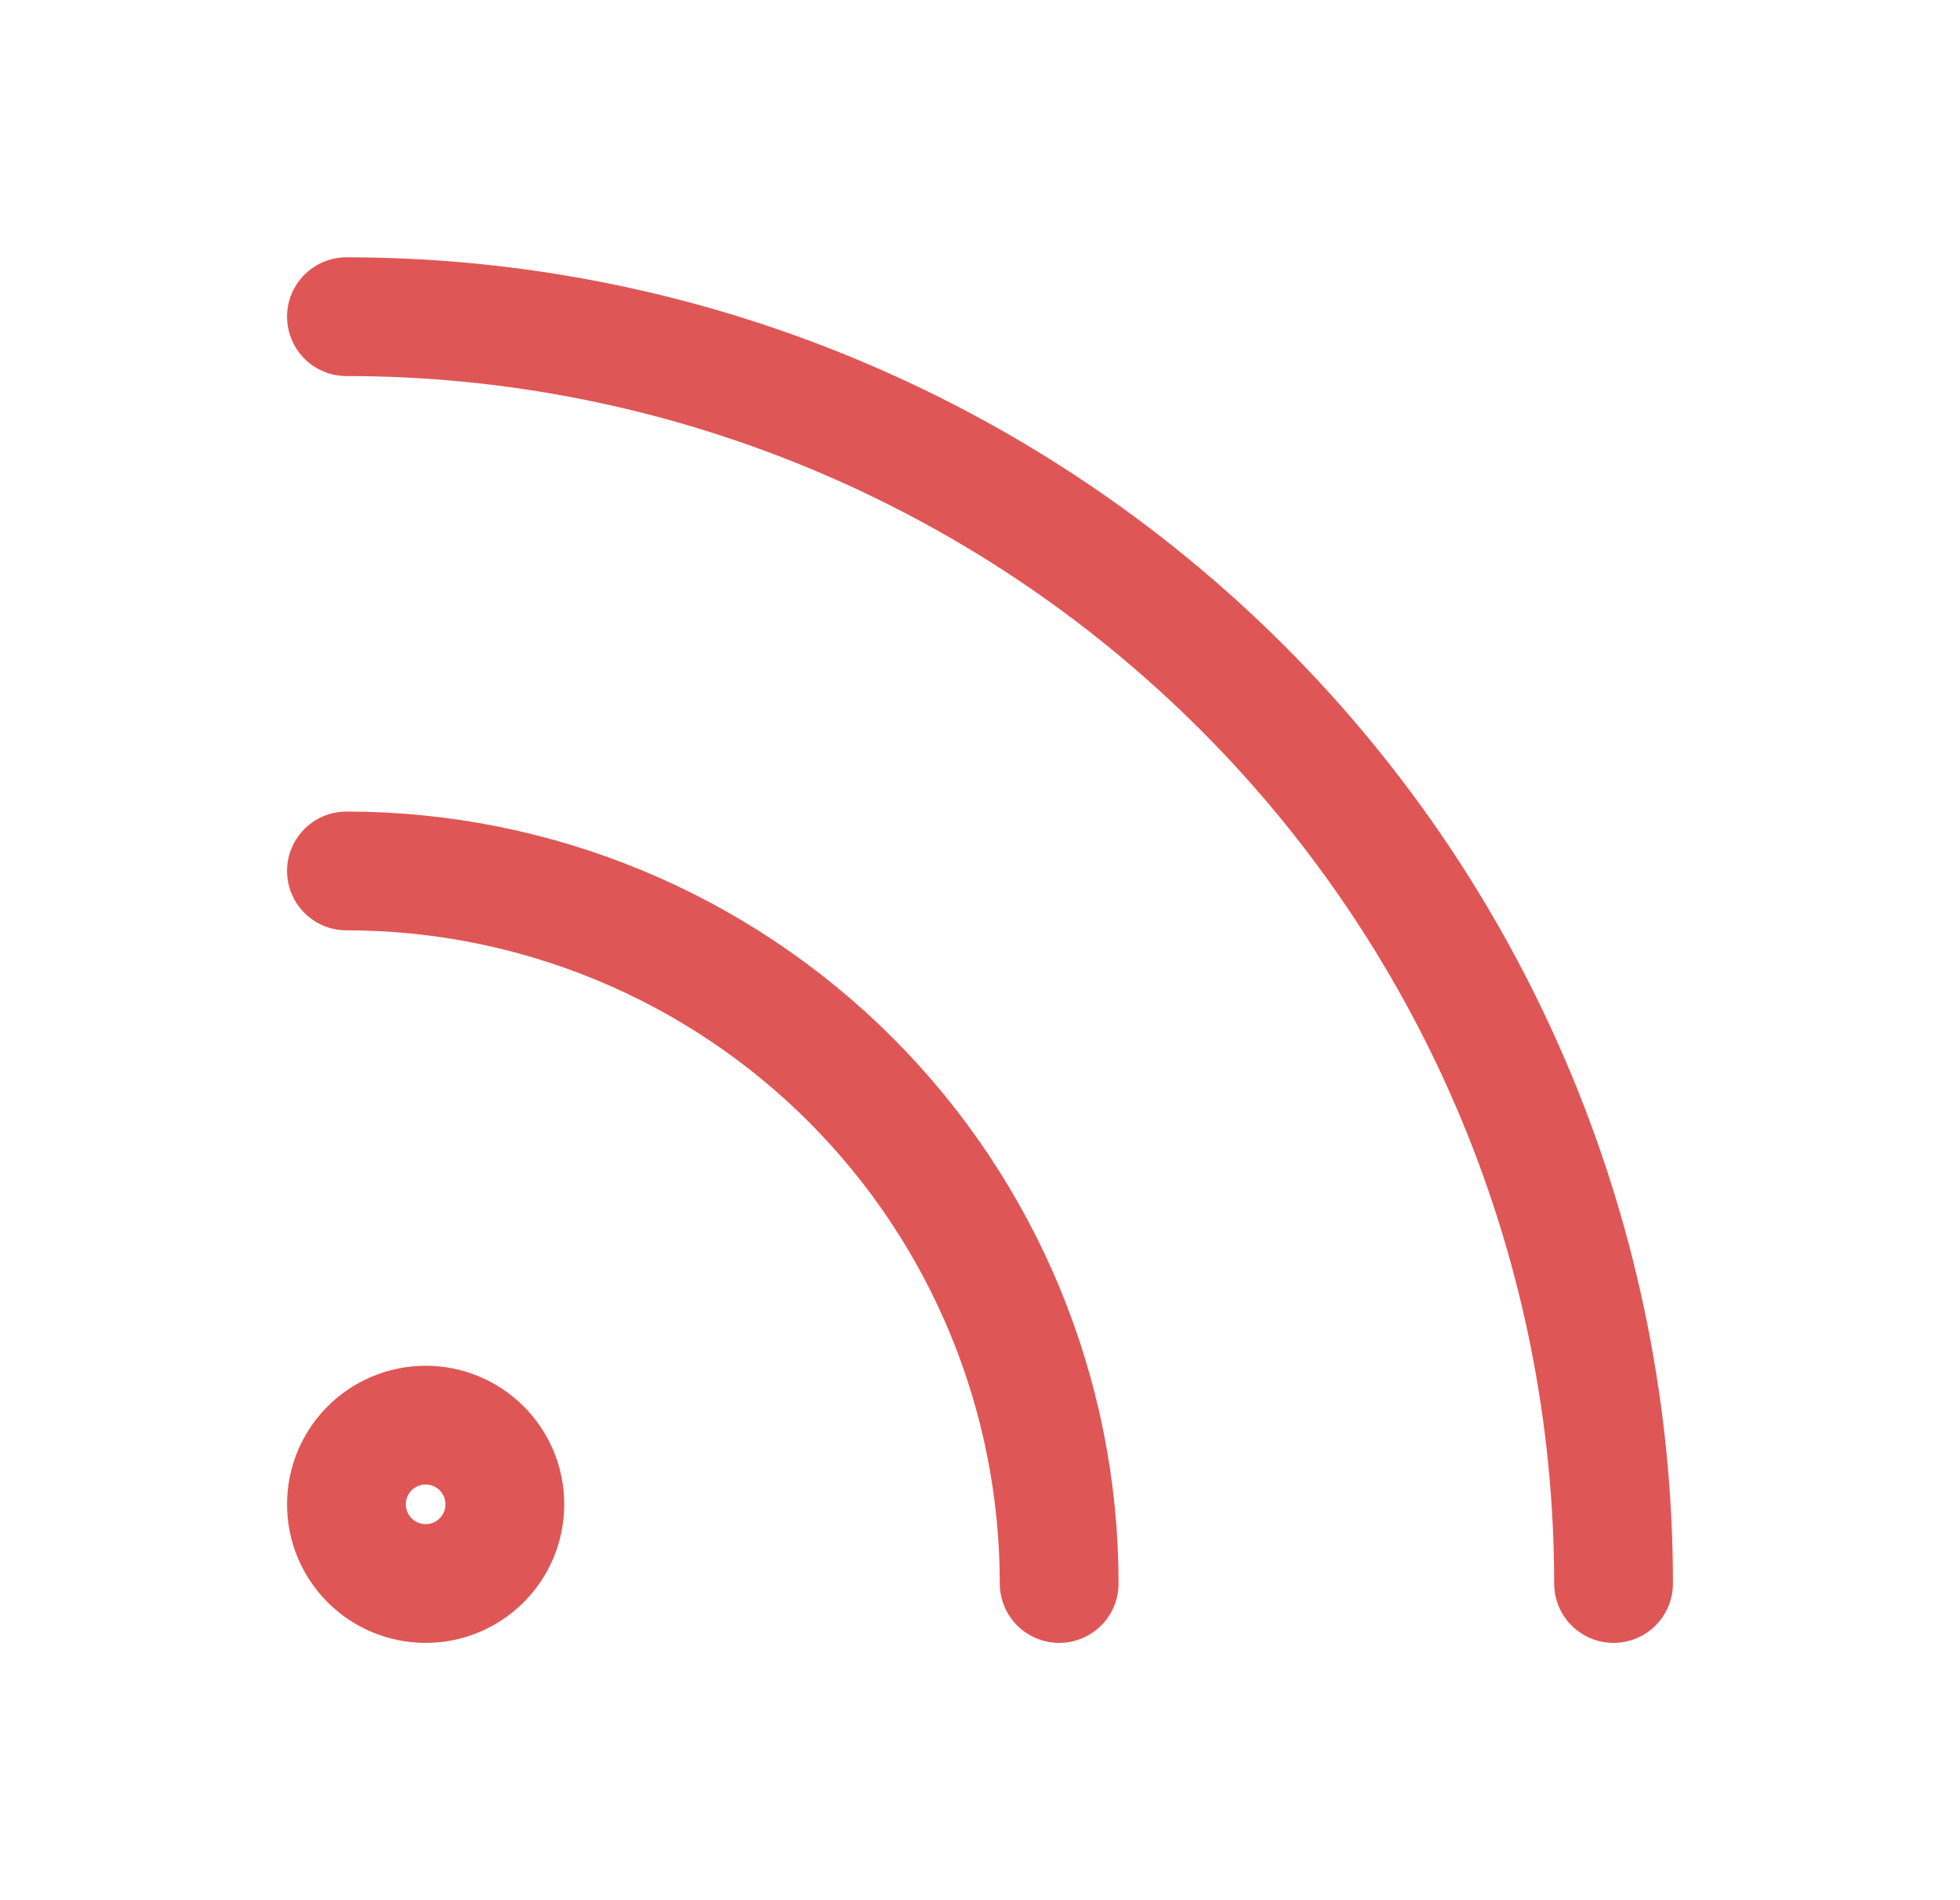 <svg xmlns="http://www.w3.org/2000/svg" width="33" height="32" viewBox="0 0 33 32" fill="none">
  <path d="M5.833 14.667C9.016 14.667 12.068 15.931 14.319 18.181C16.569 20.432 17.833 23.484 17.833 26.667" stroke="#DF5656" stroke-width="2" stroke-linecap="round" stroke-linejoin="round"/>
  <path d="M5.833 5.333C11.491 5.333 16.918 7.581 20.918 11.582C24.919 15.582 27.167 21.009 27.167 26.667" stroke="#DF5656" stroke-width="2" stroke-linecap="round" stroke-linejoin="round"/>
  <path d="M7.167 26.667C7.903 26.667 8.5 26.07 8.5 25.333C8.5 24.597 7.903 24 7.167 24C6.43 24 5.833 24.597 5.833 25.333C5.833 26.07 6.43 26.667 7.167 26.667Z" stroke="#DF5656" stroke-width="2" stroke-linecap="round" stroke-linejoin="round"/>
</svg>